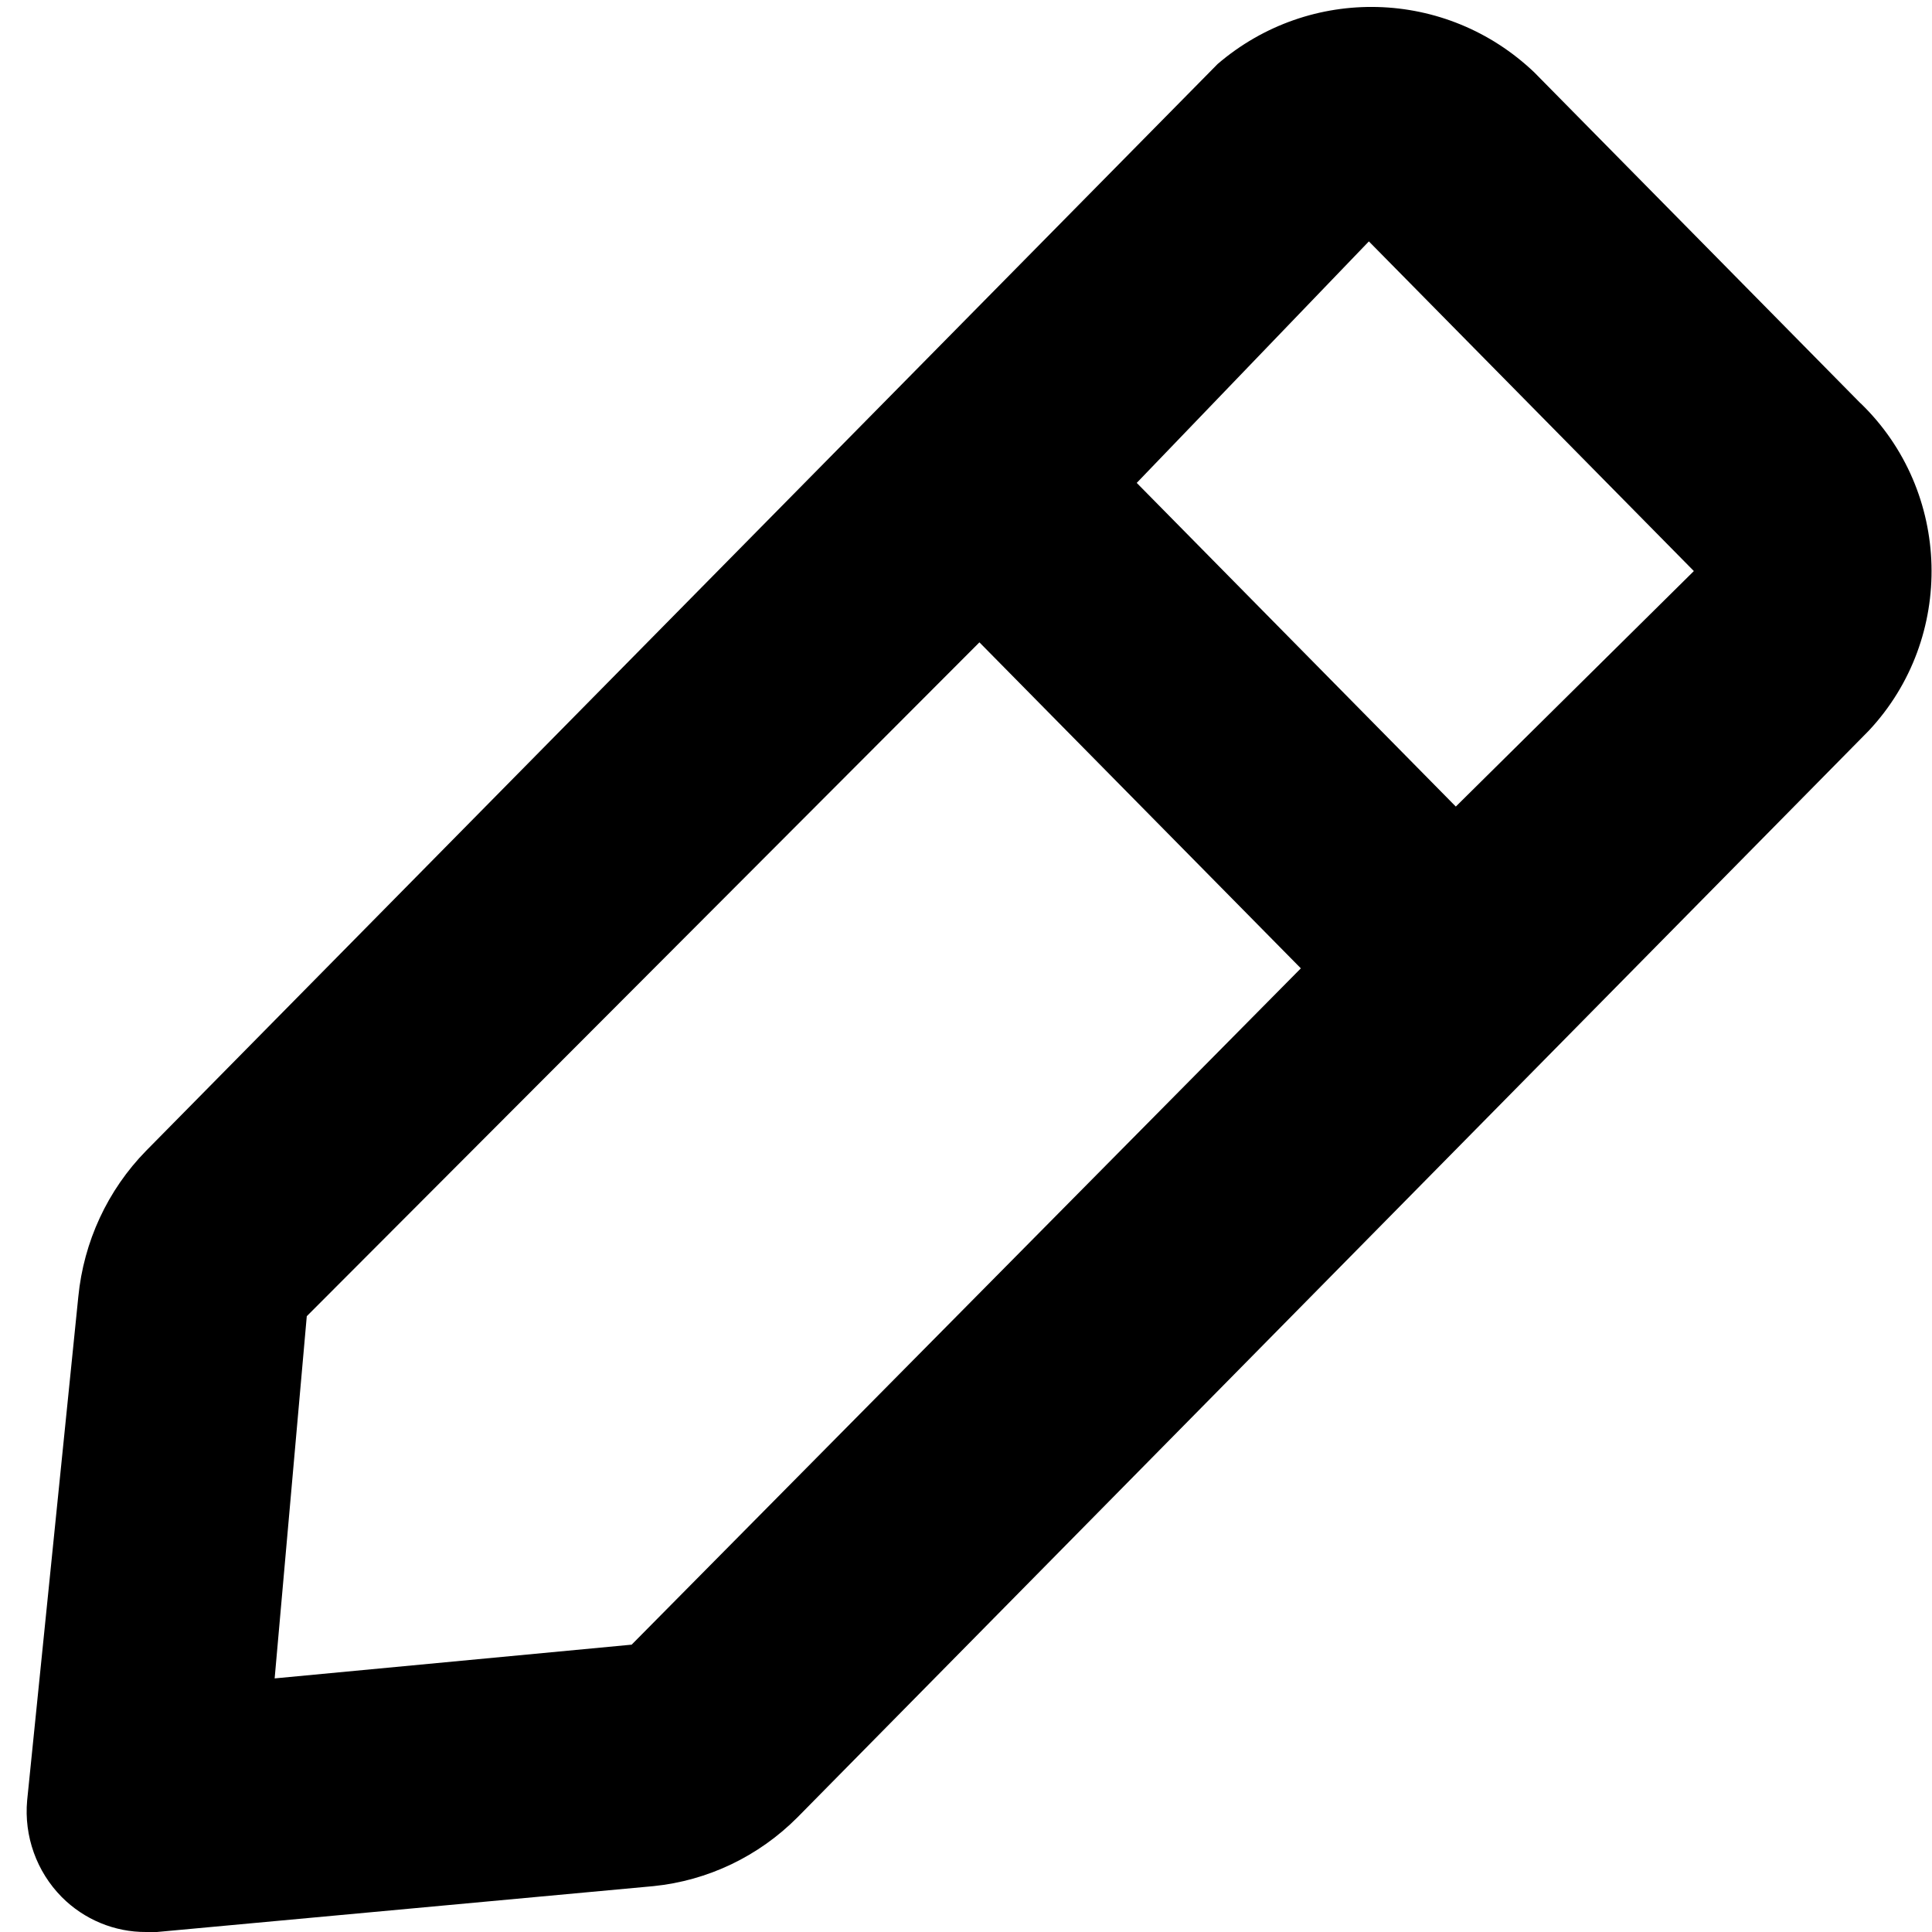 <?xml version="1.0" encoding="UTF-8" standalone="no"?>
<svg xmlns="http://www.w3.org/2000/svg" version="1.1" viewBox="0 0 19 19">
 <title>edit</title>
 <desc>Created with Sketch.</desc>
 <g fill-rule="evenodd">
  <g id="6.-Пользователи.-Short-menu" transform="translate(-1157 -289)">
   <g transform="translate(1157 289)">
    <g id="edit">
     <g id="edit-outline">
      <path id="Shape" fill-rule="nonzero" d="m18.297 3.966l-3.208-3.254c-0.866-0.826-2.206-0.861-3.114-0.083l-10.538 10.688c-0.379 0.387-0.614 0.894-0.667 1.437l-0.503 4.952c-0.032 0.352 0.093 0.7 0.34 0.95 0.221 0.222 0.52 0.346 0.831 0.344h0.105l4.883-0.451c0.535-0.054 1.035-0.293 1.417-0.677l10.537-10.688c0.852-0.912 0.815-2.351-0.082-3.218zm-12.083 12.208l-3.513 0.332 0.316-3.562 6.615-6.627 3.161 3.206-6.58 6.65zm8.103-8.242l-3.138-3.183 2.283-2.375 3.196 3.242-2.341 2.316z"/>
     </g>
    </g>
   </g>
  </g>
 </g>
</svg>
